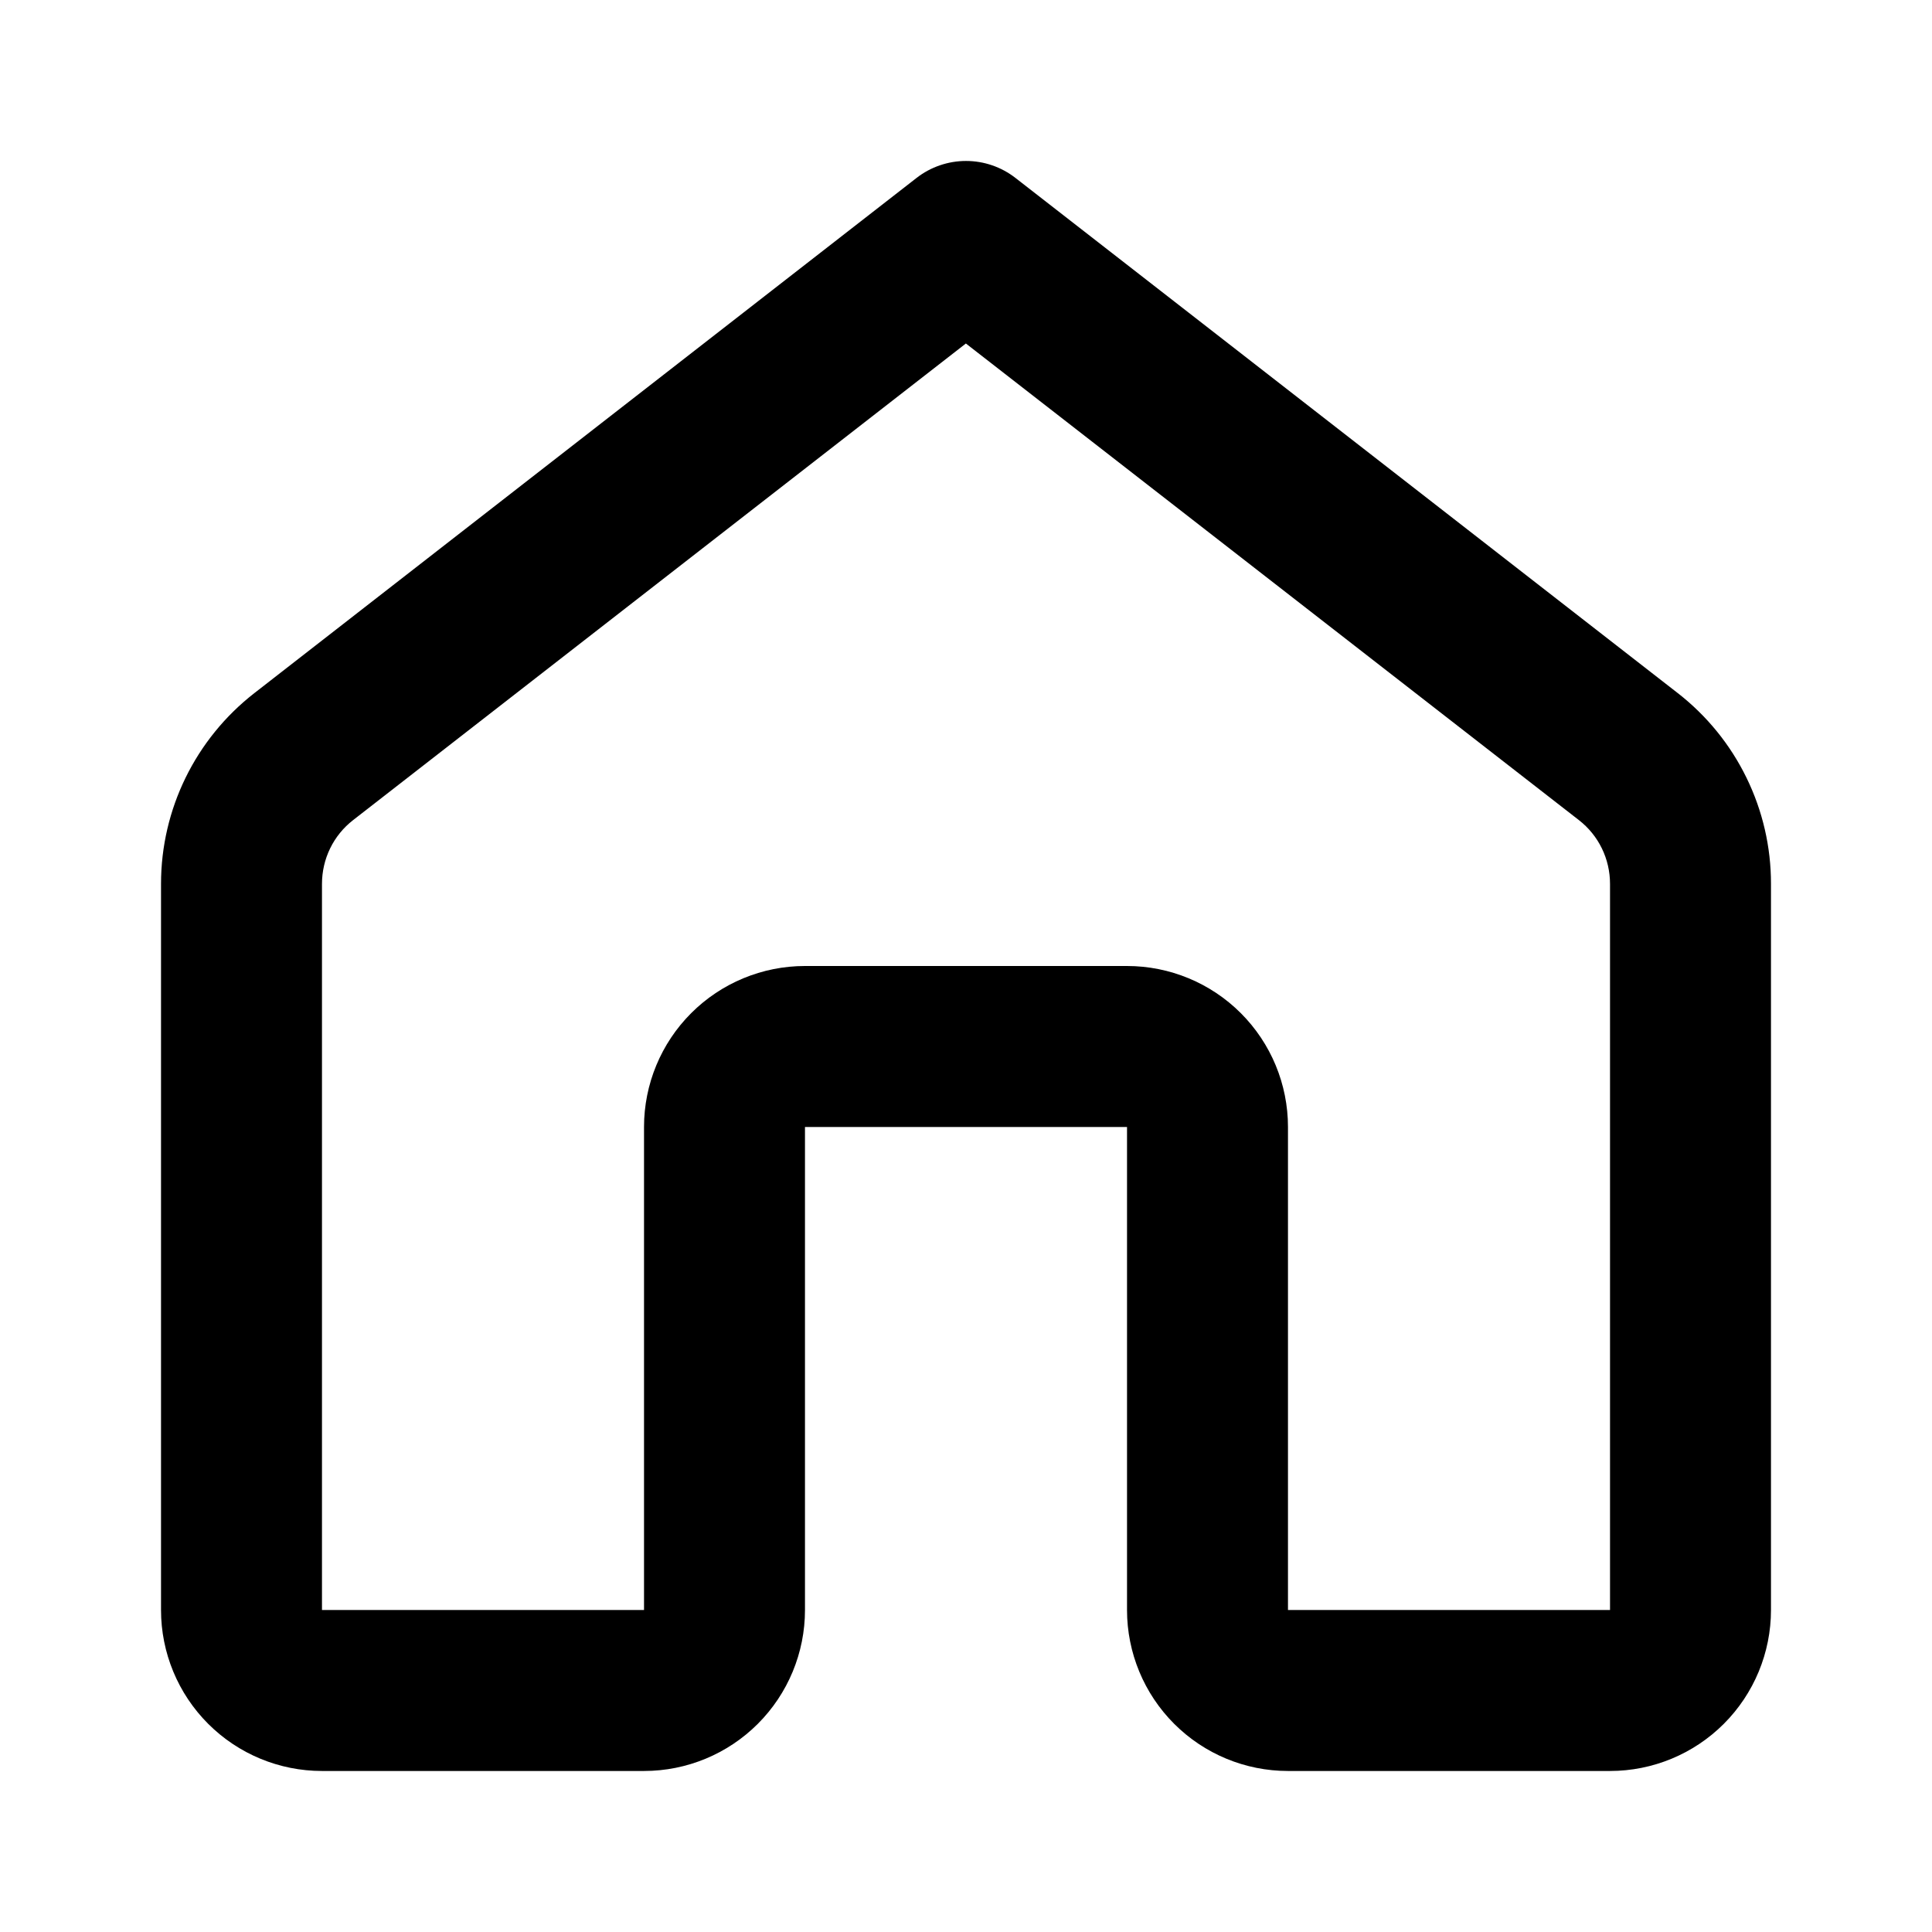 <svg width="32" height="32" viewBox="0 0 32 32" fill="none" xmlns="http://www.w3.org/2000/svg">
<path d="M15.181 2.947C15.415 2.765 15.704 2.666 16 2.666C16.297 2.666 16.585 2.765 16.819 2.947L27.789 11.48C28.27 11.854 28.66 12.334 28.927 12.881C29.195 13.429 29.334 14.03 29.333 14.64V26.667C29.333 27.374 29.052 28.052 28.552 28.552C28.052 29.052 27.374 29.333 26.667 29.333H21.333C20.626 29.333 19.948 29.052 19.448 28.552C18.948 28.052 18.667 27.374 18.667 26.667V18.667H13.333V26.667C13.333 27.374 13.052 28.052 12.552 28.552C12.052 29.052 11.374 29.333 10.667 29.333H5.333C4.626 29.333 3.948 29.052 3.448 28.552C2.948 28.052 2.667 27.374 2.667 26.667V14.64C2.667 13.403 3.237 12.24 4.213 11.48L15.181 2.947ZM16 5.688L5.848 13.584C5.687 13.709 5.557 13.869 5.468 14.052C5.379 14.235 5.333 14.436 5.333 14.64V26.667H10.667V18.667C10.667 17.959 10.948 17.281 11.448 16.781C11.948 16.281 12.626 16 13.333 16H18.667C19.374 16 20.052 16.281 20.552 16.781C21.052 17.281 21.333 17.959 21.333 18.667V26.667H26.667V14.64C26.667 14.436 26.621 14.235 26.532 14.052C26.443 13.869 26.313 13.709 26.152 13.584L16 5.691V5.688Z" fill="black"/>
</svg>
